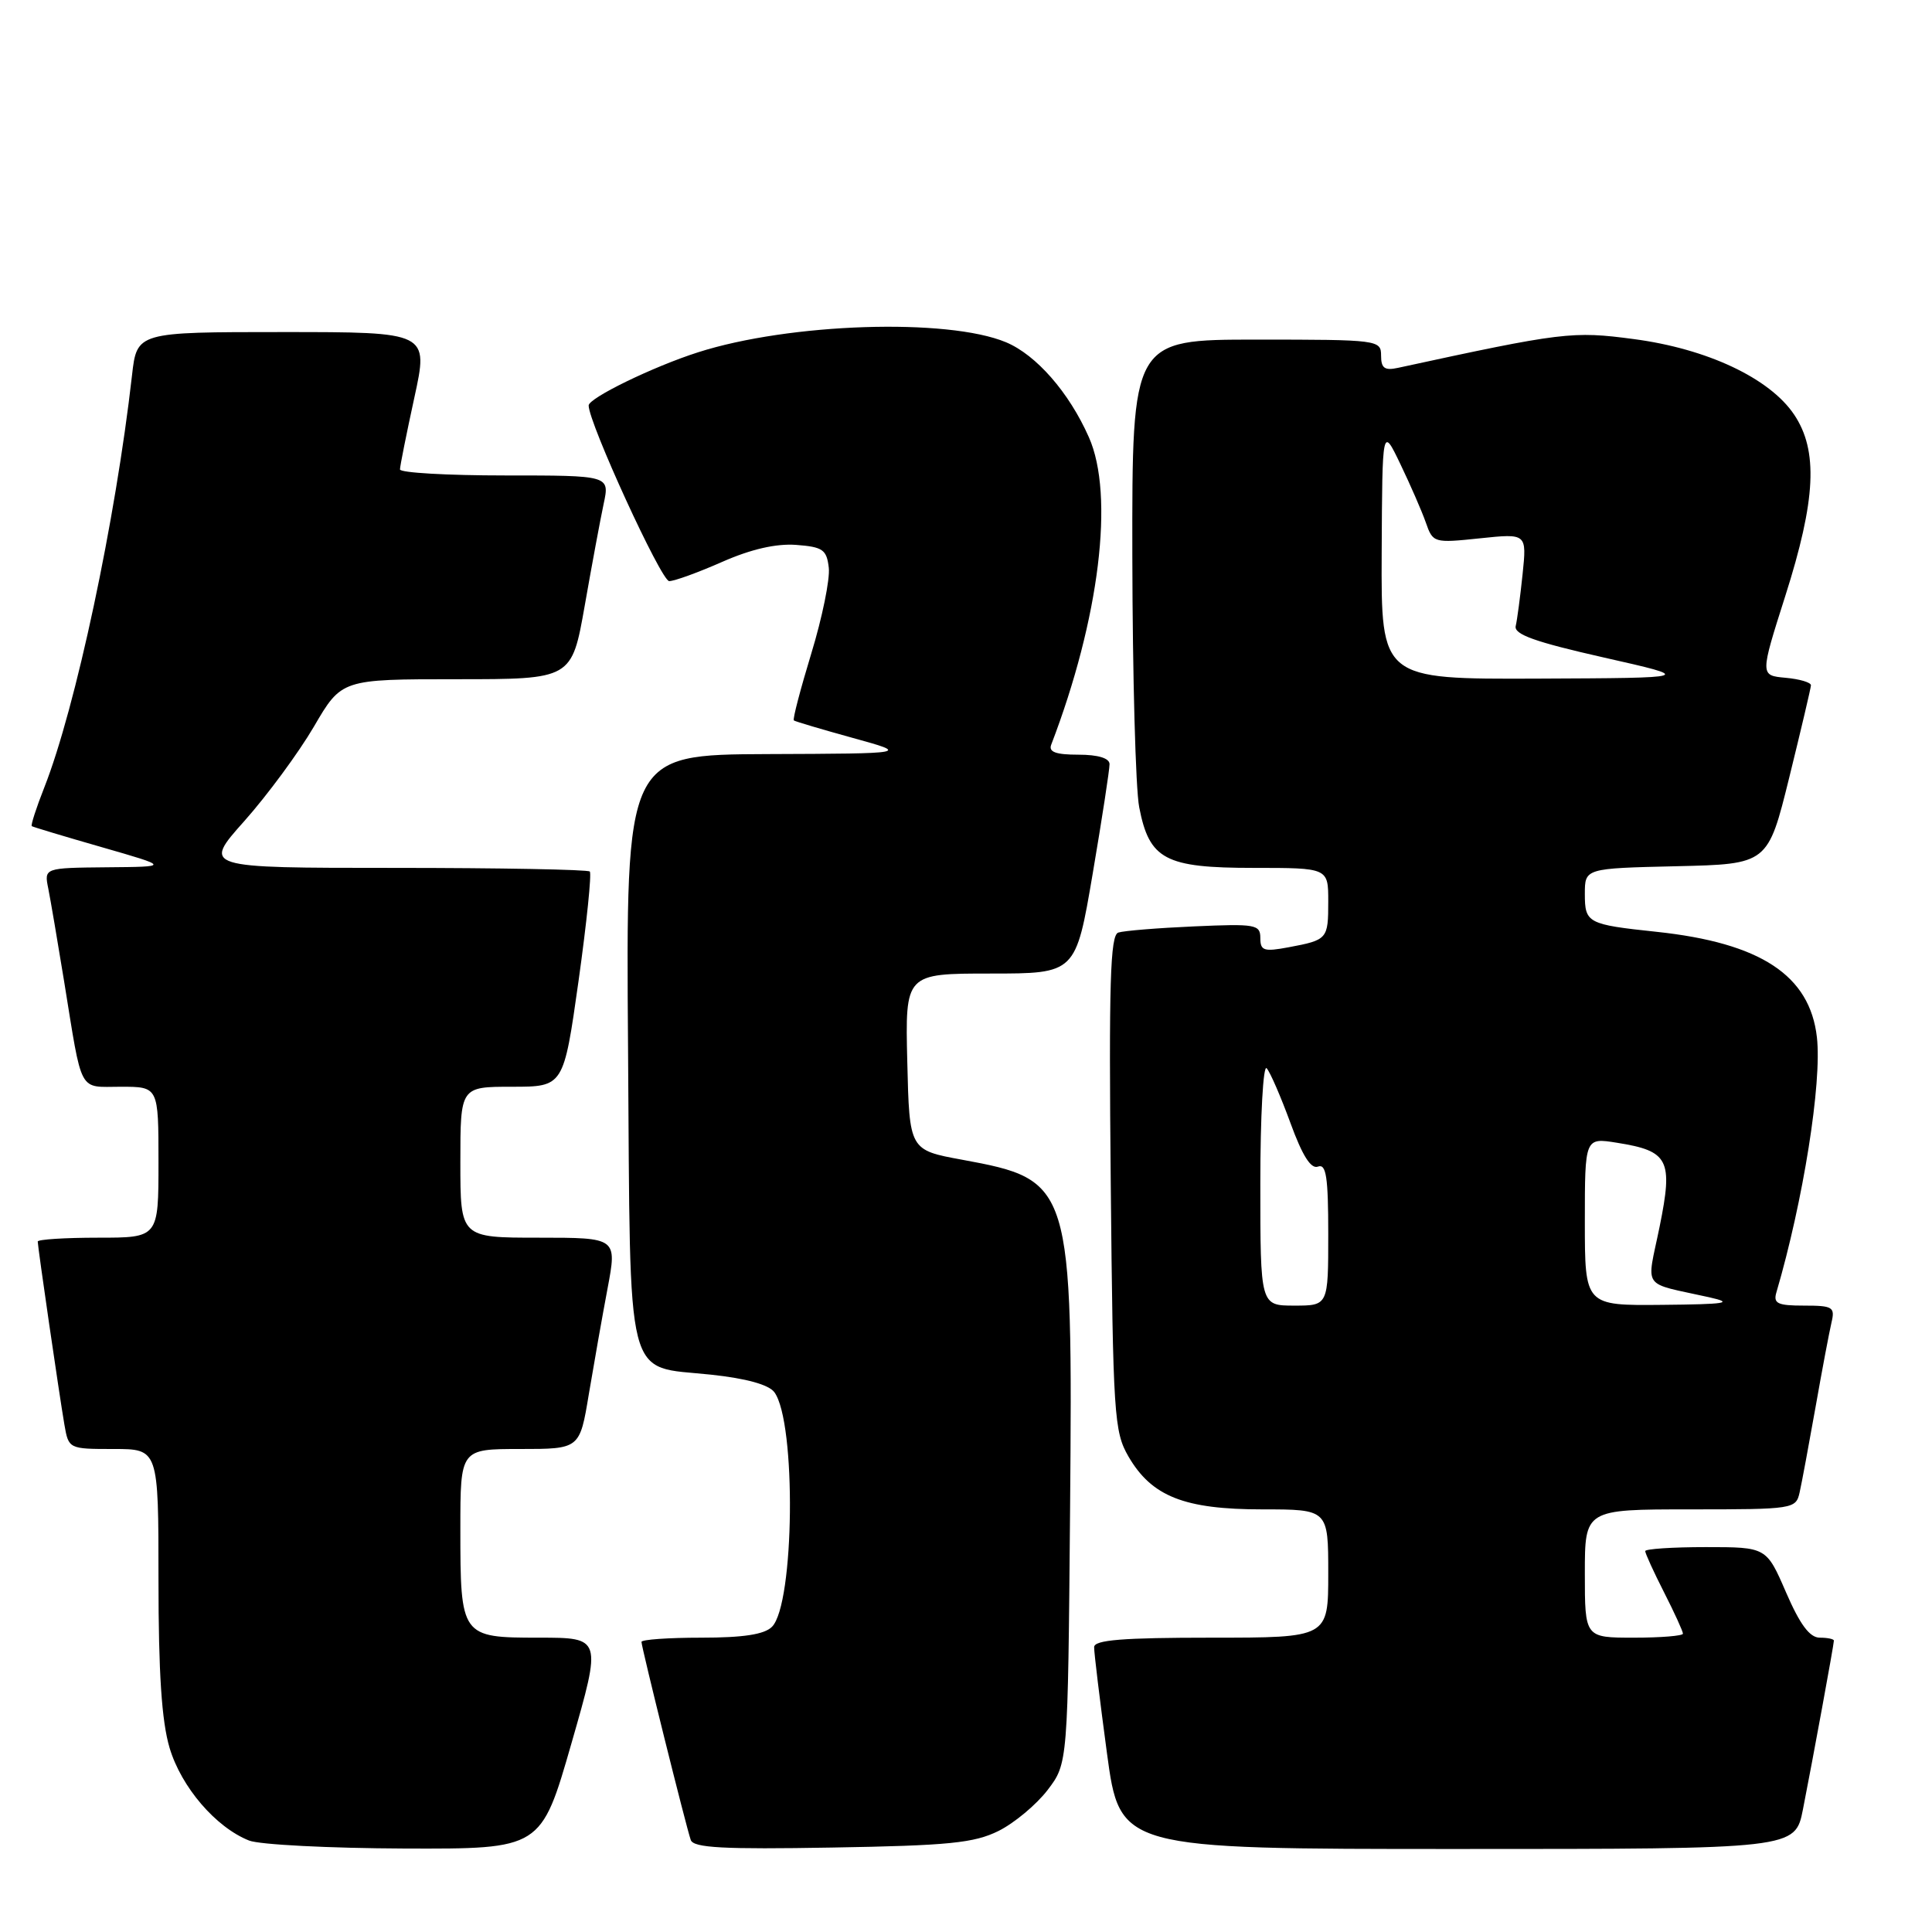 <?xml version="1.0" encoding="UTF-8" standalone="no"?>
<!DOCTYPE svg PUBLIC "-//W3C//DTD SVG 1.1//EN" "http://www.w3.org/Graphics/SVG/1.1/DTD/svg11.dtd" >
<svg xmlns="http://www.w3.org/2000/svg" xmlns:xlink="http://www.w3.org/1999/xlink" version="1.1" viewBox="0 0 256 256">
 <g >
 <path fill="currentColor"
d=" M 75.72 231.00 C 79.74 217.00 79.74 217.00 71.41 217.00 C 61.08 217.00 61.00 216.89 61.00 202.57 C 61.00 192.00 61.00 192.00 68.91 192.00 C 76.82 192.00 76.82 192.00 78.02 184.75 C 78.69 180.76 79.80 174.46 80.50 170.75 C 81.77 164.00 81.77 164.00 71.38 164.00 C 61.00 164.00 61.00 164.00 61.00 154.00 C 61.00 144.00 61.00 144.00 67.84 144.00 C 74.68 144.00 74.68 144.00 76.66 129.98 C 77.74 122.27 78.41 115.75 78.15 115.48 C 77.88 115.22 66.23 115.00 52.25 115.00 C 26.84 115.00 26.84 115.00 32.38 108.79 C 35.42 105.37 39.57 99.74 41.59 96.29 C 45.26 90.00 45.26 90.00 60.51 90.00 C 75.76 90.00 75.76 90.00 77.48 80.25 C 78.42 74.89 79.55 68.81 79.99 66.75 C 80.79 63.00 80.79 63.00 66.89 63.00 C 59.25 63.00 53.00 62.64 53.00 62.20 C 53.00 61.76 53.86 57.48 54.90 52.70 C 56.80 44.00 56.80 44.00 37.47 44.00 C 18.14 44.00 18.14 44.00 17.49 49.75 C 15.31 68.97 10.03 93.78 5.87 104.34 C 4.80 107.05 4.06 109.35 4.21 109.47 C 4.37 109.58 8.55 110.84 13.50 112.26 C 22.50 114.85 22.50 114.85 14.17 114.92 C 5.84 115.00 5.84 115.00 6.40 117.75 C 6.70 119.26 7.64 124.78 8.49 130.00 C 10.95 145.16 10.32 144.00 16.02 144.00 C 21.00 144.00 21.00 144.00 21.00 154.00 C 21.00 164.00 21.00 164.00 13.00 164.00 C 8.60 164.00 5.00 164.23 5.00 164.51 C 5.00 165.21 7.85 184.79 8.53 188.75 C 9.09 191.99 9.11 192.00 15.05 192.00 C 21.00 192.00 21.00 192.00 21.00 209.32 C 21.00 221.66 21.42 228.06 22.47 231.60 C 24.02 236.80 28.59 242.13 33.00 243.88 C 34.38 244.43 43.64 244.90 53.60 244.94 C 71.70 245.00 71.70 245.00 75.72 231.00 Z  M 132.31 242.61 C 134.40 241.57 137.32 239.13 138.81 237.19 C 141.50 233.66 141.50 233.66 141.79 200.08 C 142.15 156.80 142.01 156.35 127.49 153.67 C 120.50 152.39 120.50 152.39 120.22 140.69 C 119.94 129.00 119.94 129.00 131.24 129.00 C 142.54 129.00 142.54 129.00 144.79 115.75 C 146.03 108.46 147.03 101.94 147.02 101.25 C 147.01 100.46 145.50 100.00 142.89 100.00 C 139.90 100.00 138.92 99.64 139.29 98.68 C 145.68 82.02 147.70 65.61 144.28 57.93 C 141.65 51.99 137.31 47.03 133.30 45.35 C 125.56 42.12 104.61 42.80 92.50 46.68 C 86.57 48.57 78.00 52.74 78.00 53.73 C 78.00 56.02 87.62 77.00 88.67 77.00 C 89.37 77.00 92.53 75.85 95.70 74.45 C 99.51 72.77 102.82 72.01 105.48 72.20 C 109.03 72.47 109.54 72.82 109.82 75.24 C 109.99 76.74 108.95 81.85 107.50 86.59 C 106.06 91.33 105.01 95.32 105.19 95.46 C 105.36 95.60 108.88 96.64 113.00 97.78 C 120.50 99.85 120.50 99.85 101.72 99.92 C 82.93 100.00 82.93 100.00 83.22 138.97 C 83.55 184.24 82.70 180.92 94.21 182.15 C 98.90 182.65 101.88 183.48 102.61 184.48 C 105.53 188.47 105.28 212.57 102.29 215.56 C 101.29 216.57 98.49 217.00 92.93 217.00 C 88.57 217.00 85.00 217.25 85.00 217.56 C 85.00 218.27 90.91 242.05 91.53 243.81 C 91.89 244.85 95.86 245.06 110.24 244.81 C 125.72 244.55 129.08 244.21 132.31 242.61 Z  M 238.90 239.75 C 240.22 233.05 243.00 217.90 243.00 217.39 C 243.00 217.18 242.16 217.00 241.13 217.00 C 239.80 217.00 238.51 215.27 236.66 211.00 C 234.06 205.00 234.06 205.00 226.03 205.00 C 221.61 205.00 218.00 205.24 218.00 205.53 C 218.00 205.83 219.12 208.29 220.50 211.00 C 221.88 213.71 223.00 216.17 223.00 216.47 C 223.00 216.76 220.07 217.00 216.50 217.00 C 210.00 217.00 210.00 217.00 210.00 208.50 C 210.00 200.00 210.00 200.00 223.98 200.00 C 237.66 200.00 237.97 199.95 238.46 197.75 C 238.74 196.51 239.68 191.45 240.56 186.50 C 241.43 181.55 242.39 176.49 242.68 175.25 C 243.17 173.19 242.86 173.00 239.04 173.00 C 235.53 173.00 234.95 172.72 235.38 171.25 C 238.93 159.17 241.43 143.47 240.75 137.45 C 239.82 129.23 233.29 124.94 219.50 123.47 C 210.36 122.50 210.00 122.31 210.00 118.46 C 210.00 115.06 210.00 115.06 222.13 114.78 C 234.25 114.50 234.25 114.50 237.09 103.00 C 238.65 96.67 239.94 91.19 239.96 90.81 C 239.98 90.43 238.47 89.98 236.60 89.81 C 233.21 89.50 233.21 89.50 236.55 79.00 C 240.63 66.20 240.94 59.70 237.72 54.92 C 234.48 50.11 226.20 46.21 216.48 44.93 C 208.37 43.85 207.05 44.01 185.25 48.74 C 183.47 49.13 183.00 48.79 183.00 47.12 C 183.00 45.05 182.64 45.00 166.50 45.00 C 150.00 45.00 150.00 45.00 150.04 73.75 C 150.07 89.56 150.47 104.51 150.95 106.96 C 152.29 113.89 154.37 115.00 166.11 115.00 C 176.00 115.00 176.00 115.00 176.00 119.44 C 176.00 124.44 175.91 124.55 170.74 125.52 C 167.47 126.13 167.00 125.98 167.00 124.29 C 167.00 122.50 166.37 122.39 158.25 122.75 C 153.44 122.96 148.90 123.33 148.18 123.57 C 147.11 123.91 146.92 130.25 147.18 156.75 C 147.48 187.54 147.62 189.71 149.53 193.00 C 152.61 198.29 156.93 200.00 167.25 200.00 C 176.00 200.00 176.00 200.00 176.00 208.50 C 176.00 217.00 176.00 217.00 160.50 217.00 C 148.78 217.00 144.99 217.30 144.98 218.25 C 144.96 218.94 145.73 225.24 146.67 232.25 C 148.39 245.00 148.39 245.00 193.12 245.00 C 237.86 245.00 237.86 245.00 238.90 239.75 Z  M 167.00 156.80 C 167.00 147.89 167.38 141.03 167.84 141.55 C 168.31 142.07 169.72 145.34 170.99 148.80 C 172.57 153.14 173.71 154.94 174.64 154.58 C 175.73 154.17 176.00 155.96 176.00 163.53 C 176.00 173.00 176.00 173.00 171.50 173.00 C 167.00 173.00 167.00 173.00 167.00 156.80 Z  M 210.00 161.87 C 210.00 150.74 210.00 150.74 214.25 151.42 C 221.12 152.51 221.71 153.66 219.91 162.53 C 218.18 171.02 217.36 169.86 226.50 171.90 C 229.82 172.65 228.75 172.82 220.25 172.90 C 210.00 173.00 210.00 173.00 210.00 161.87 Z  M 183.08 73.25 C 183.16 56.50 183.16 56.50 185.56 61.50 C 186.88 64.25 188.40 67.73 188.93 69.24 C 189.87 71.94 189.99 71.97 196.10 71.33 C 202.31 70.68 202.31 70.68 201.75 76.09 C 201.44 79.07 201.03 82.15 200.84 82.95 C 200.58 84.06 203.39 85.06 212.50 87.12 C 224.50 89.83 224.50 89.83 203.75 89.92 C 183.00 90.00 183.00 90.00 183.08 73.25 Z "/>
</g>
</svg>